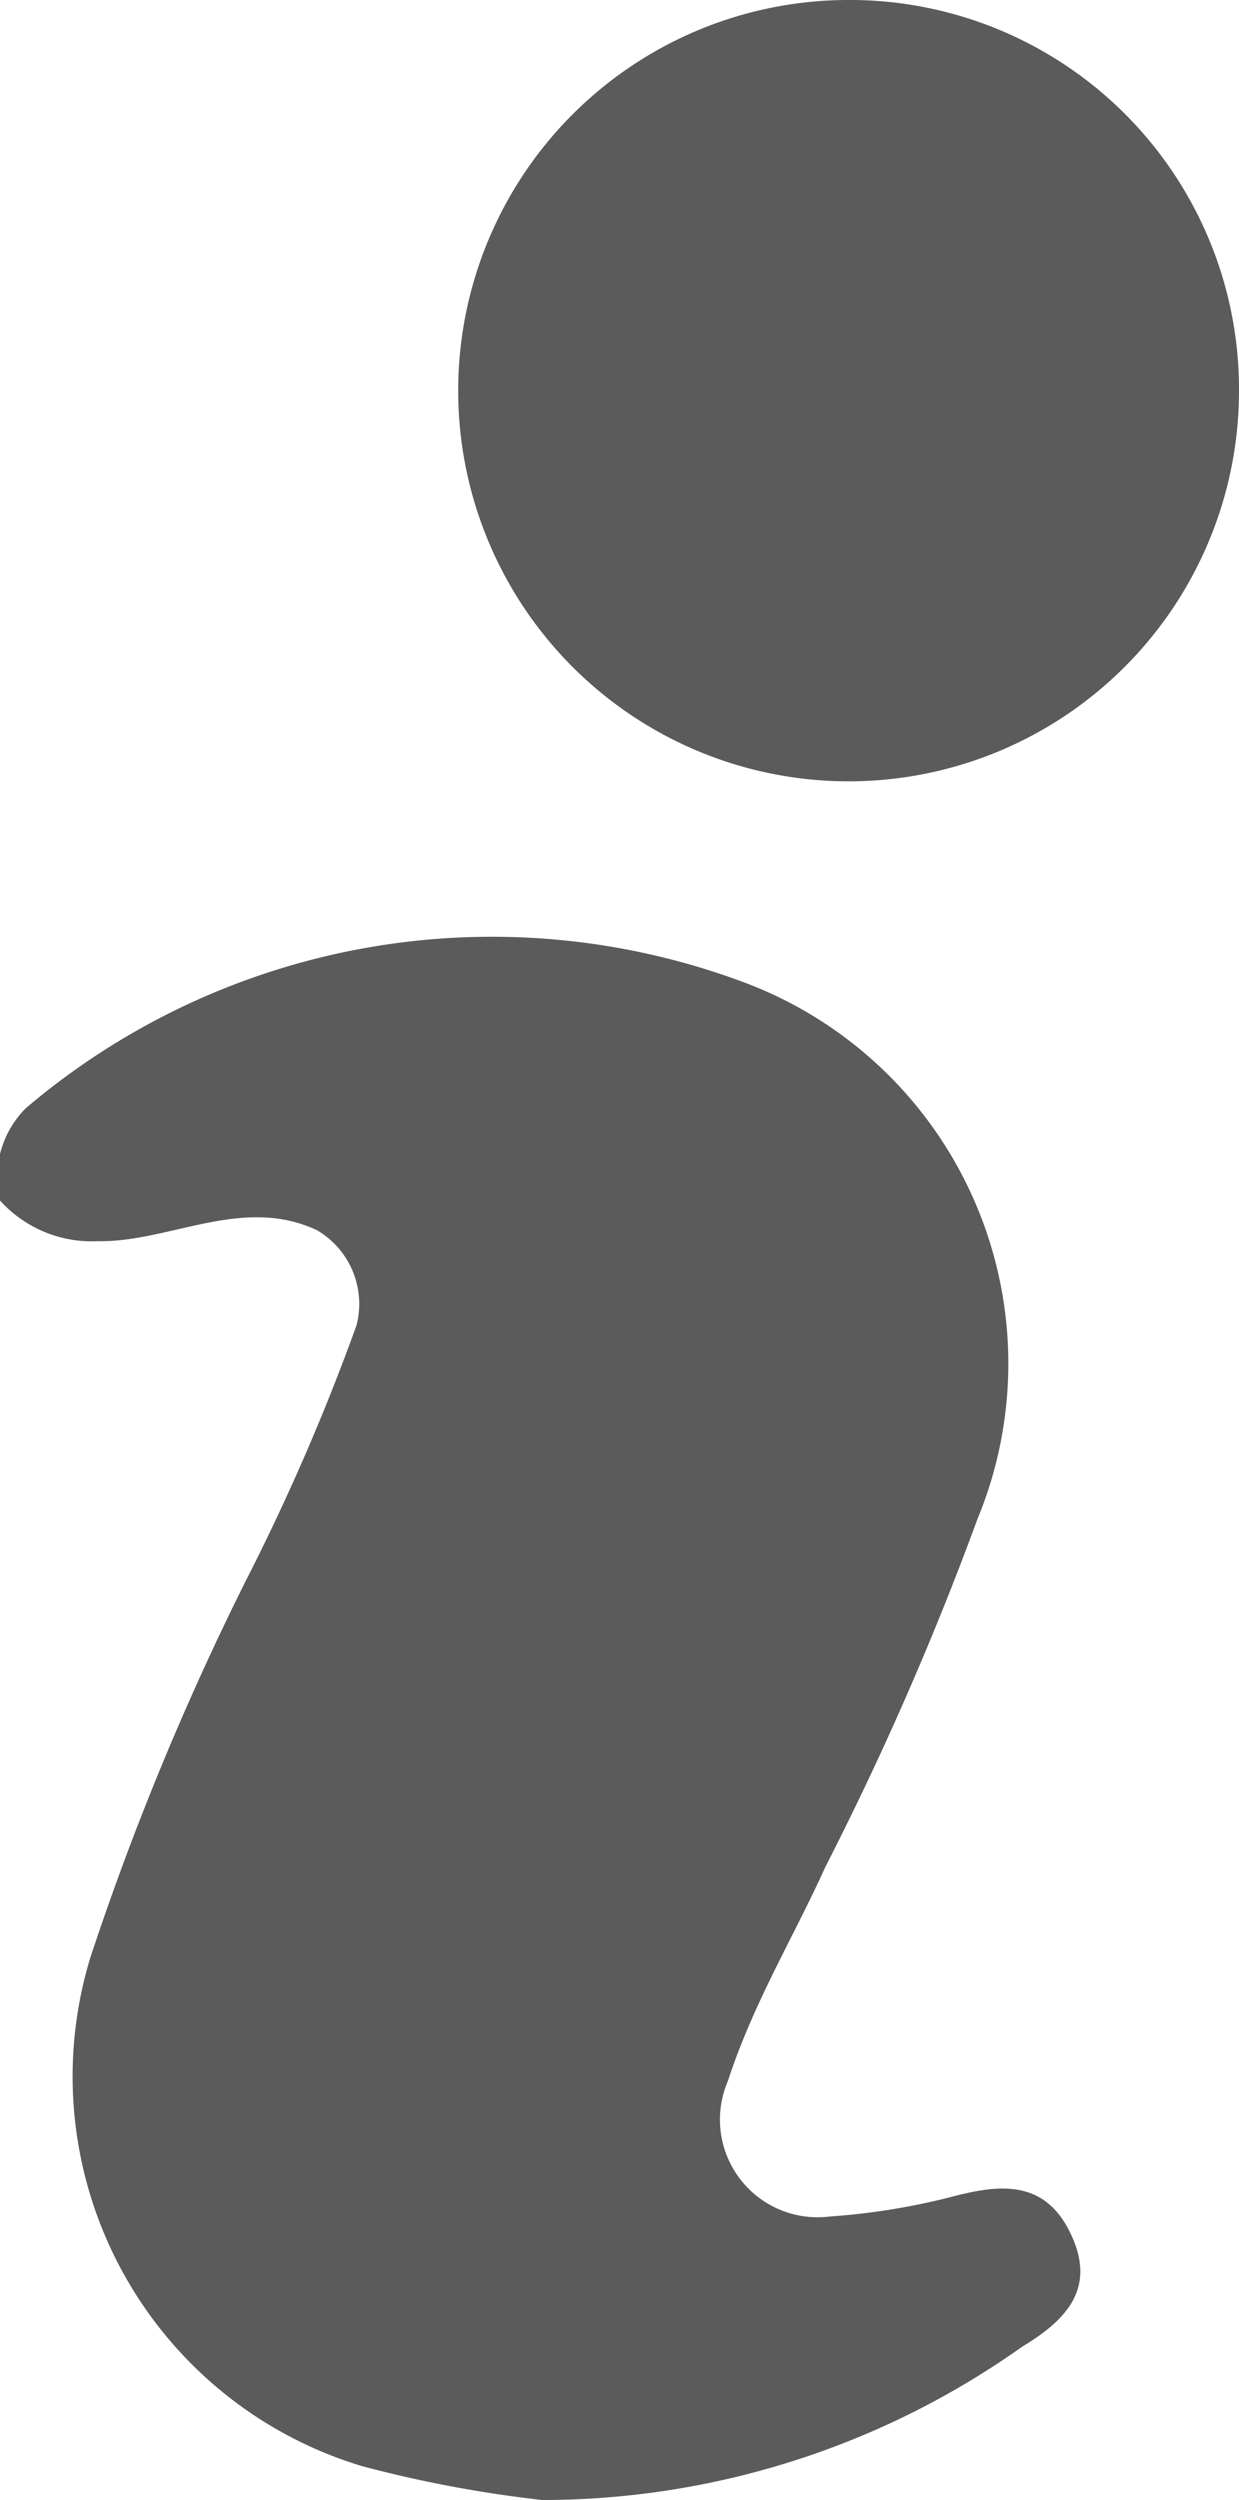 <svg xmlns="http://www.w3.org/2000/svg" viewBox="0 0 9.14 18.43"><defs><style>.cls-1{fill:#5b5b5b;}</style></defs><title>Info type B</title><g id="Layer_2" data-name="Layer 2"><g id="Layer_1-2" data-name="Layer 1"><path class="cls-1" d="M4,18.43a9.14,9.14,0,0,1-1.33-.25A3,3,0,0,1,.67,14.42a20.88,20.88,0,0,1,1.15-2.78,16.24,16.24,0,0,0,.81-1.87.63.63,0,0,0-.29-.7c-.55-.26-1.09.09-1.62.08A.91.91,0,0,1,0,8.85a.72.72,0,0,1,.19-.68,5.31,5.31,0,0,1,5.32-.92A3,3,0,0,1,7.21,11.2a23.09,23.09,0,0,1-1.12,2.56c-.24.53-.53,1-.72,1.58a.72.72,0,0,0,.75,1A5,5,0,0,0,7,16.2c.34-.09.69-.15.89.25s0,.64-.35.85A6.12,6.12,0,0,1,4,18.43Z"/><path class="cls-1" d="M9.14,2.86A2.88,2.88,0,1,1,6.25,0,2.87,2.87,0,0,1,9.14,2.86Z"/></g></g></svg>